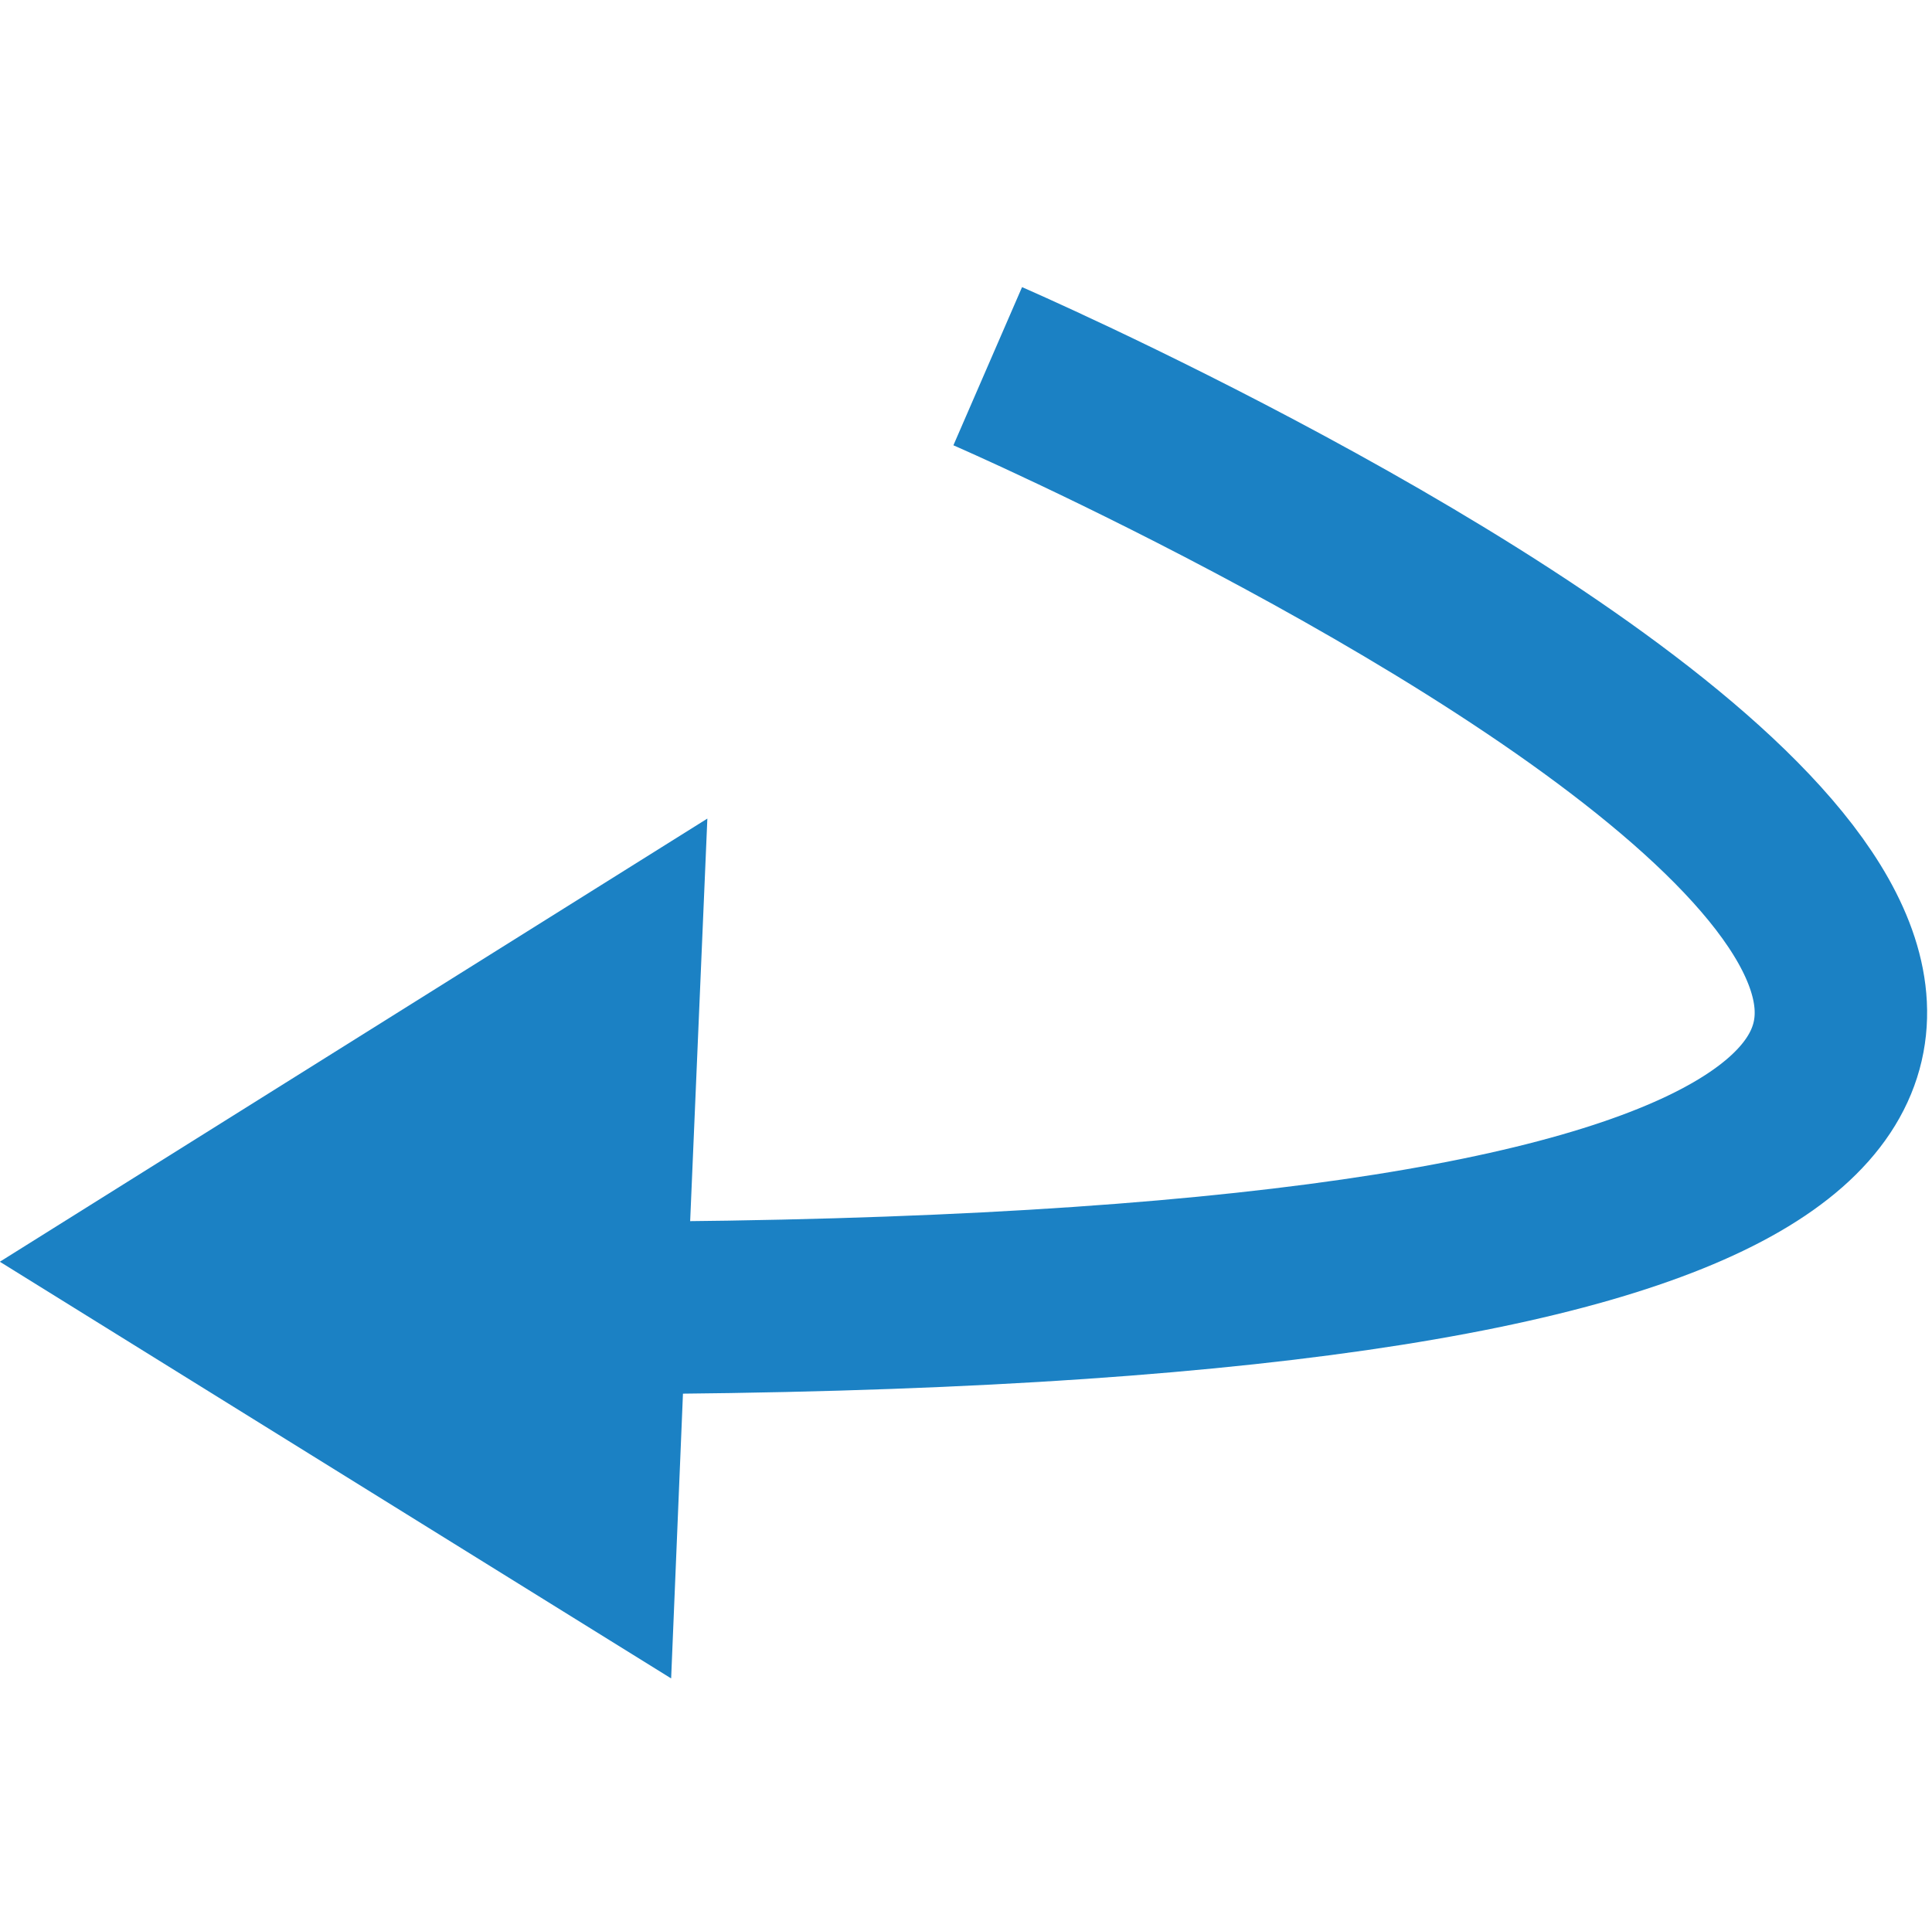 <svg id="Calque_1" data-name="Calque 1" xmlns="http://www.w3.org/2000/svg" viewBox="0 0 56.02 56"><defs><style>.cls-1{fill:#1b81c4;}.cls-1,.cls-2{stroke:#1b81c4;stroke-miterlimit:10;stroke-width:5px;}.cls-2,.cls-3{fill:none;}</style></defs><polygon class="cls-1" points="4.72 36.58 17.81 28.38 17.47 36.34 17.14 44.29 4.72 36.58"/><path class="cls-2" d="M17.79,37.93c73.13-.27,10.83-27.31,10.83-27.31" transform="translate(0.02)"/><rect class="cls-3" x="0.02" width="56" height="56"/></svg>